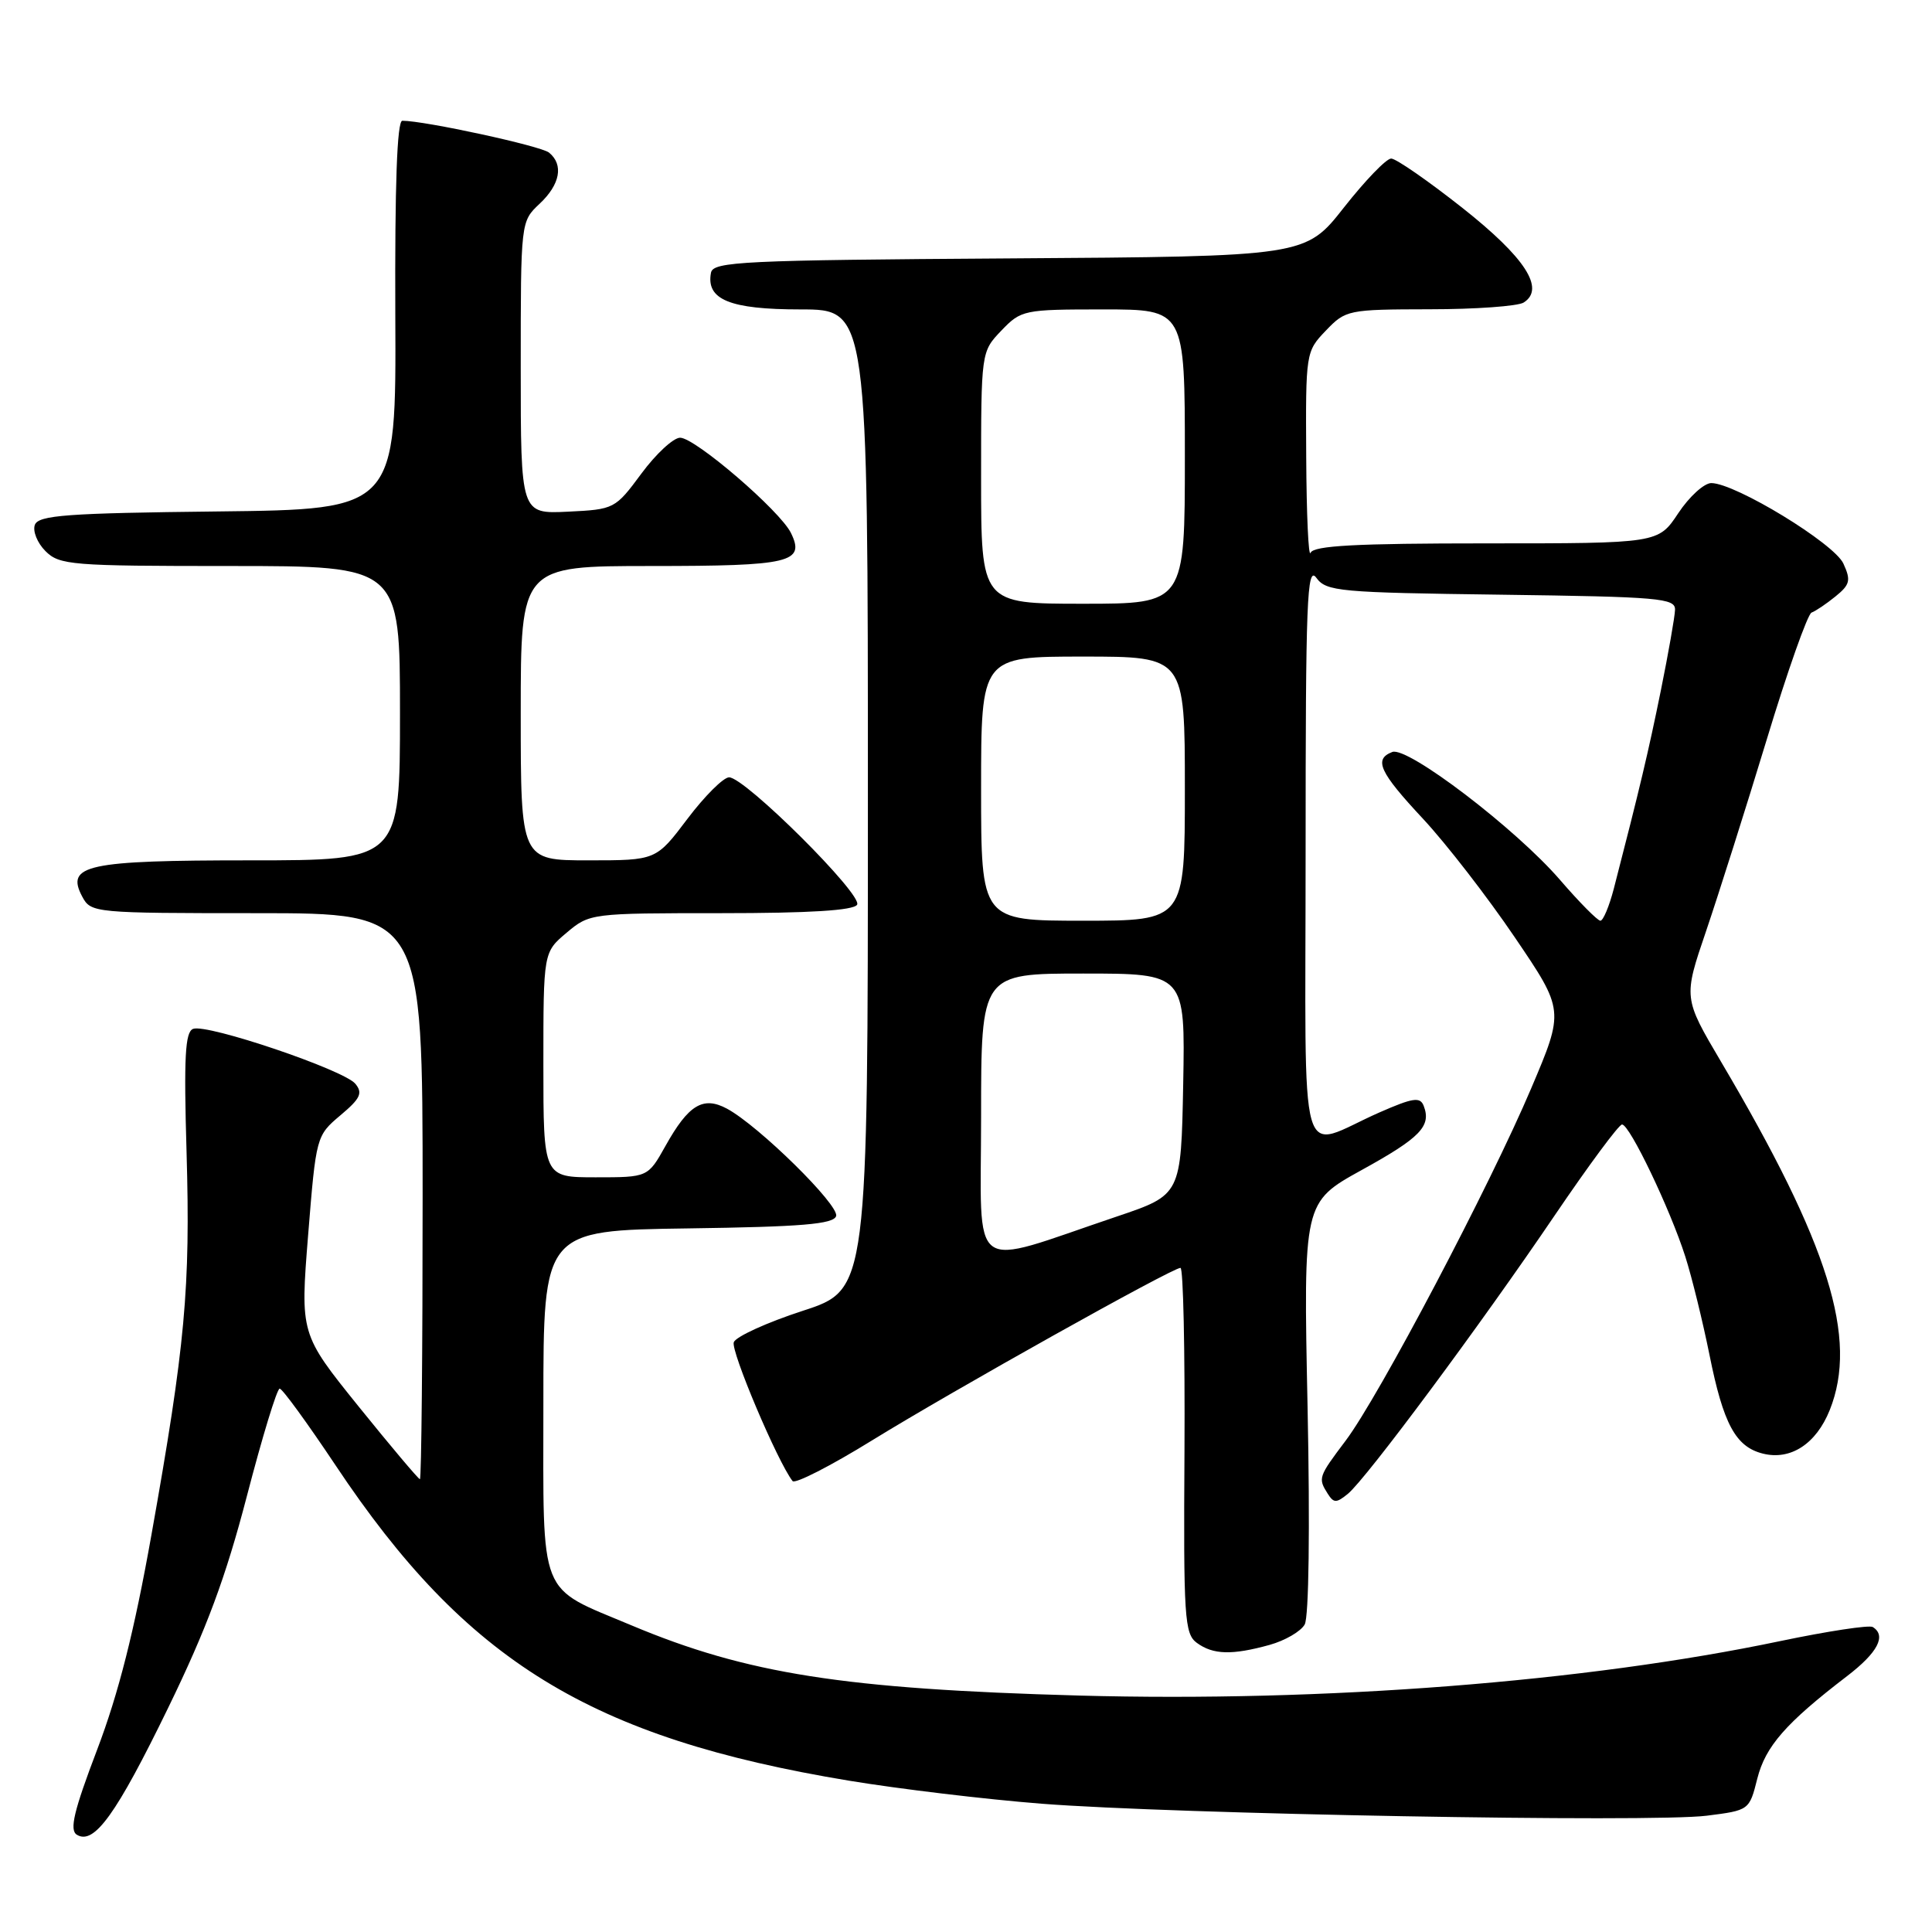 <?xml version="1.0" encoding="UTF-8" standalone="no"?>
<!DOCTYPE svg PUBLIC "-//W3C//DTD SVG 1.1//EN" "http://www.w3.org/Graphics/SVG/1.1/DTD/svg11.dtd" >
<svg xmlns="http://www.w3.org/2000/svg" xmlns:xlink="http://www.w3.org/1999/xlink" version="1.1" viewBox="0 0 256 256">
 <g >
 <path fill="currentColor"
d=" M 22.30 226.26 C 27.37 215.84 29.90 209.04 32.71 198.25 C 34.75 190.41 36.70 184.00 37.06 184.00 C 37.41 184.00 40.74 188.58 44.47 194.17 C 61.77 220.15 78.25 230.28 112.50 235.95 C 119.10 237.04 130.57 238.42 138.00 239.00 C 155.43 240.37 218.80 241.52 226.15 240.59 C 231.77 239.88 231.80 239.87 232.85 235.68 C 233.93 231.40 236.63 228.31 244.75 222.09 C 248.81 218.98 249.99 216.73 248.15 215.59 C 247.68 215.30 242.17 216.14 235.90 217.45 C 210.09 222.87 175.45 225.56 143.00 224.67 C 111.85 223.81 98.97 221.79 83.68 215.37 C 71.19 210.12 72.00 212.15 72.00 185.95 C 72.00 163.04 72.00 163.04 91.17 162.77 C 106.22 162.56 110.43 162.21 110.79 161.14 C 111.26 159.72 100.53 149.16 96.32 146.90 C 93.16 145.21 91.23 146.38 88.18 151.84 C 85.85 156.00 85.85 156.00 78.93 156.00 C 72.00 156.00 72.00 156.00 72.00 141.09 C 72.00 126.18 72.00 126.18 75.08 123.59 C 78.13 121.02 78.30 121.00 95.52 121.00 C 107.24 121.00 113.11 120.64 113.57 119.88 C 114.37 118.59 98.71 103.00 96.61 103.00 C 95.86 103.00 93.37 105.48 91.09 108.50 C 86.94 114.00 86.94 114.00 77.97 114.00 C 69.00 114.00 69.00 114.00 69.00 94.50 C 69.00 75.00 69.00 75.00 86.30 75.00 C 104.74 75.00 106.71 74.53 104.81 70.63 C 103.38 67.69 92.11 58.00 90.12 58.00 C 89.23 58.00 86.92 60.14 84.99 62.75 C 81.52 67.44 81.40 67.50 75.24 67.80 C 69.00 68.10 69.00 68.10 69.00 48.72 C 69.00 29.35 69.00 29.35 71.50 27.00 C 74.23 24.44 74.71 21.82 72.75 20.22 C 71.67 19.34 56.29 16.00 53.31 16.00 C 52.61 16.00 52.31 24.53 52.38 41.75 C 52.50 67.50 52.50 67.50 28.85 67.77 C 8.89 67.99 5.11 68.27 4.62 69.54 C 4.31 70.37 4.94 71.94 6.02 73.02 C 7.88 74.88 9.42 75.00 30.50 75.00 C 53.00 75.00 53.00 75.00 53.00 94.50 C 53.00 114.00 53.00 114.00 33.19 114.00 C 11.45 114.00 8.65 114.61 10.91 118.83 C 12.05 120.96 12.52 121.00 34.04 121.00 C 56.00 121.00 56.00 121.00 56.00 158.50 C 56.00 179.12 55.84 196.00 55.64 196.00 C 55.45 196.00 51.80 191.67 47.53 186.38 C 39.78 176.76 39.78 176.76 40.83 163.63 C 41.88 150.60 41.91 150.48 45.10 147.79 C 47.76 145.56 48.10 144.83 47.08 143.60 C 45.56 141.76 27.43 135.62 25.59 136.33 C 24.53 136.73 24.35 140.05 24.72 152.67 C 25.24 170.69 24.55 178.23 20.06 203.41 C 17.80 216.11 15.71 224.38 12.88 231.82 C 9.78 239.96 9.18 242.49 10.18 243.11 C 12.46 244.52 15.41 240.43 22.30 226.26 Z  M 168.22 217.96 C 170.27 217.39 172.37 216.17 172.88 215.25 C 173.43 214.26 173.59 202.55 173.26 186.44 C 172.70 159.31 172.70 159.31 180.42 155.04 C 188.21 150.75 189.68 149.22 188.65 146.54 C 188.18 145.31 187.24 145.45 182.79 147.40 C 171.80 152.24 173.00 156.46 173.00 112.88 C 173.00 79.61 173.18 74.87 174.42 76.56 C 175.74 78.37 177.42 78.52 198.92 78.80 C 219.87 79.08 222.00 79.26 221.95 80.80 C 221.92 81.74 221.07 86.55 220.07 91.50 C 218.42 99.62 217.31 104.32 213.84 117.75 C 213.23 120.09 212.43 122.00 212.06 122.00 C 211.69 122.00 209.28 119.57 206.71 116.59 C 200.85 109.80 186.51 98.87 184.49 99.64 C 181.99 100.60 182.77 102.30 188.58 108.52 C 191.64 111.81 197.10 118.86 200.71 124.19 C 207.28 133.87 207.28 133.87 202.90 144.19 C 197.43 157.10 182.71 185.05 178.31 190.89 C 174.67 195.72 174.63 195.86 175.94 197.94 C 176.73 199.18 177.08 199.18 178.60 197.94 C 181.02 195.96 196.20 175.52 206.03 161.01 C 210.51 154.41 214.51 149.00 214.93 149.00 C 215.94 149.00 221.32 160.25 223.31 166.50 C 224.19 169.25 225.62 175.10 226.51 179.50 C 228.35 188.69 229.98 191.71 233.59 192.61 C 237.26 193.53 240.65 191.33 242.45 186.84 C 246.24 177.36 242.36 164.91 228.05 140.69 C 223.05 132.22 223.05 132.22 226.07 123.36 C 227.72 118.49 231.34 107.08 234.10 98.00 C 236.85 88.92 239.53 81.35 240.04 81.17 C 240.55 80.99 241.98 80.03 243.20 79.04 C 245.14 77.47 245.28 76.90 244.26 74.68 C 243.05 72.01 229.97 64.04 226.76 64.01 C 225.81 64.01 223.84 65.80 222.38 68.00 C 219.73 72.00 219.73 72.00 196.95 72.00 C 179.66 72.00 174.05 72.30 173.66 73.25 C 173.38 73.94 173.12 68.22 173.08 60.55 C 173.00 46.74 173.02 46.58 175.69 43.80 C 178.31 41.06 178.63 41.00 189.44 40.98 C 195.52 40.98 201.12 40.57 201.89 40.09 C 204.79 38.26 202.10 34.12 193.73 27.51 C 189.20 23.94 184.98 21.01 184.34 21.01 C 183.70 21.00 180.89 23.92 178.08 27.49 C 172.98 33.98 172.98 33.98 133.76 34.24 C 98.43 34.47 94.50 34.66 94.21 36.13 C 93.53 39.70 96.69 41.00 106.07 41.00 C 115.00 41.00 115.00 41.00 115.00 105.94 C 115.00 170.88 115.00 170.88 106.37 173.69 C 101.63 175.23 97.51 177.11 97.23 177.85 C 96.80 178.98 103.02 193.68 105.02 196.25 C 105.34 196.66 110.08 194.24 115.55 190.86 C 126.27 184.25 155.32 168.00 156.42 168.00 C 156.79 168.00 157.02 178.89 156.95 192.19 C 156.81 214.38 156.95 216.49 158.59 217.69 C 160.75 219.27 163.26 219.33 168.22 217.96 Z  M 130.00 147.95 C 130.00 129.00 130.00 129.00 143.53 129.00 C 157.05 129.00 157.05 129.00 156.78 143.66 C 156.50 158.32 156.50 158.32 148.00 161.19 C 128.02 167.92 130.00 169.38 130.00 147.95 Z  M 130.00 104.50 C 130.00 87.00 130.00 87.00 143.50 87.00 C 157.00 87.00 157.00 87.00 157.00 104.50 C 157.00 122.00 157.00 122.00 143.50 122.00 C 130.00 122.00 130.00 122.00 130.00 104.50 Z  M 130.00 63.30 C 130.00 46.61 130.00 46.61 132.69 43.80 C 135.31 41.07 135.65 41.00 146.19 41.00 C 157.00 41.00 157.00 41.00 157.00 60.50 C 157.00 80.00 157.00 80.00 143.50 80.00 C 130.00 80.00 130.00 80.00 130.00 63.30 Z "/>
</g>
</svg>